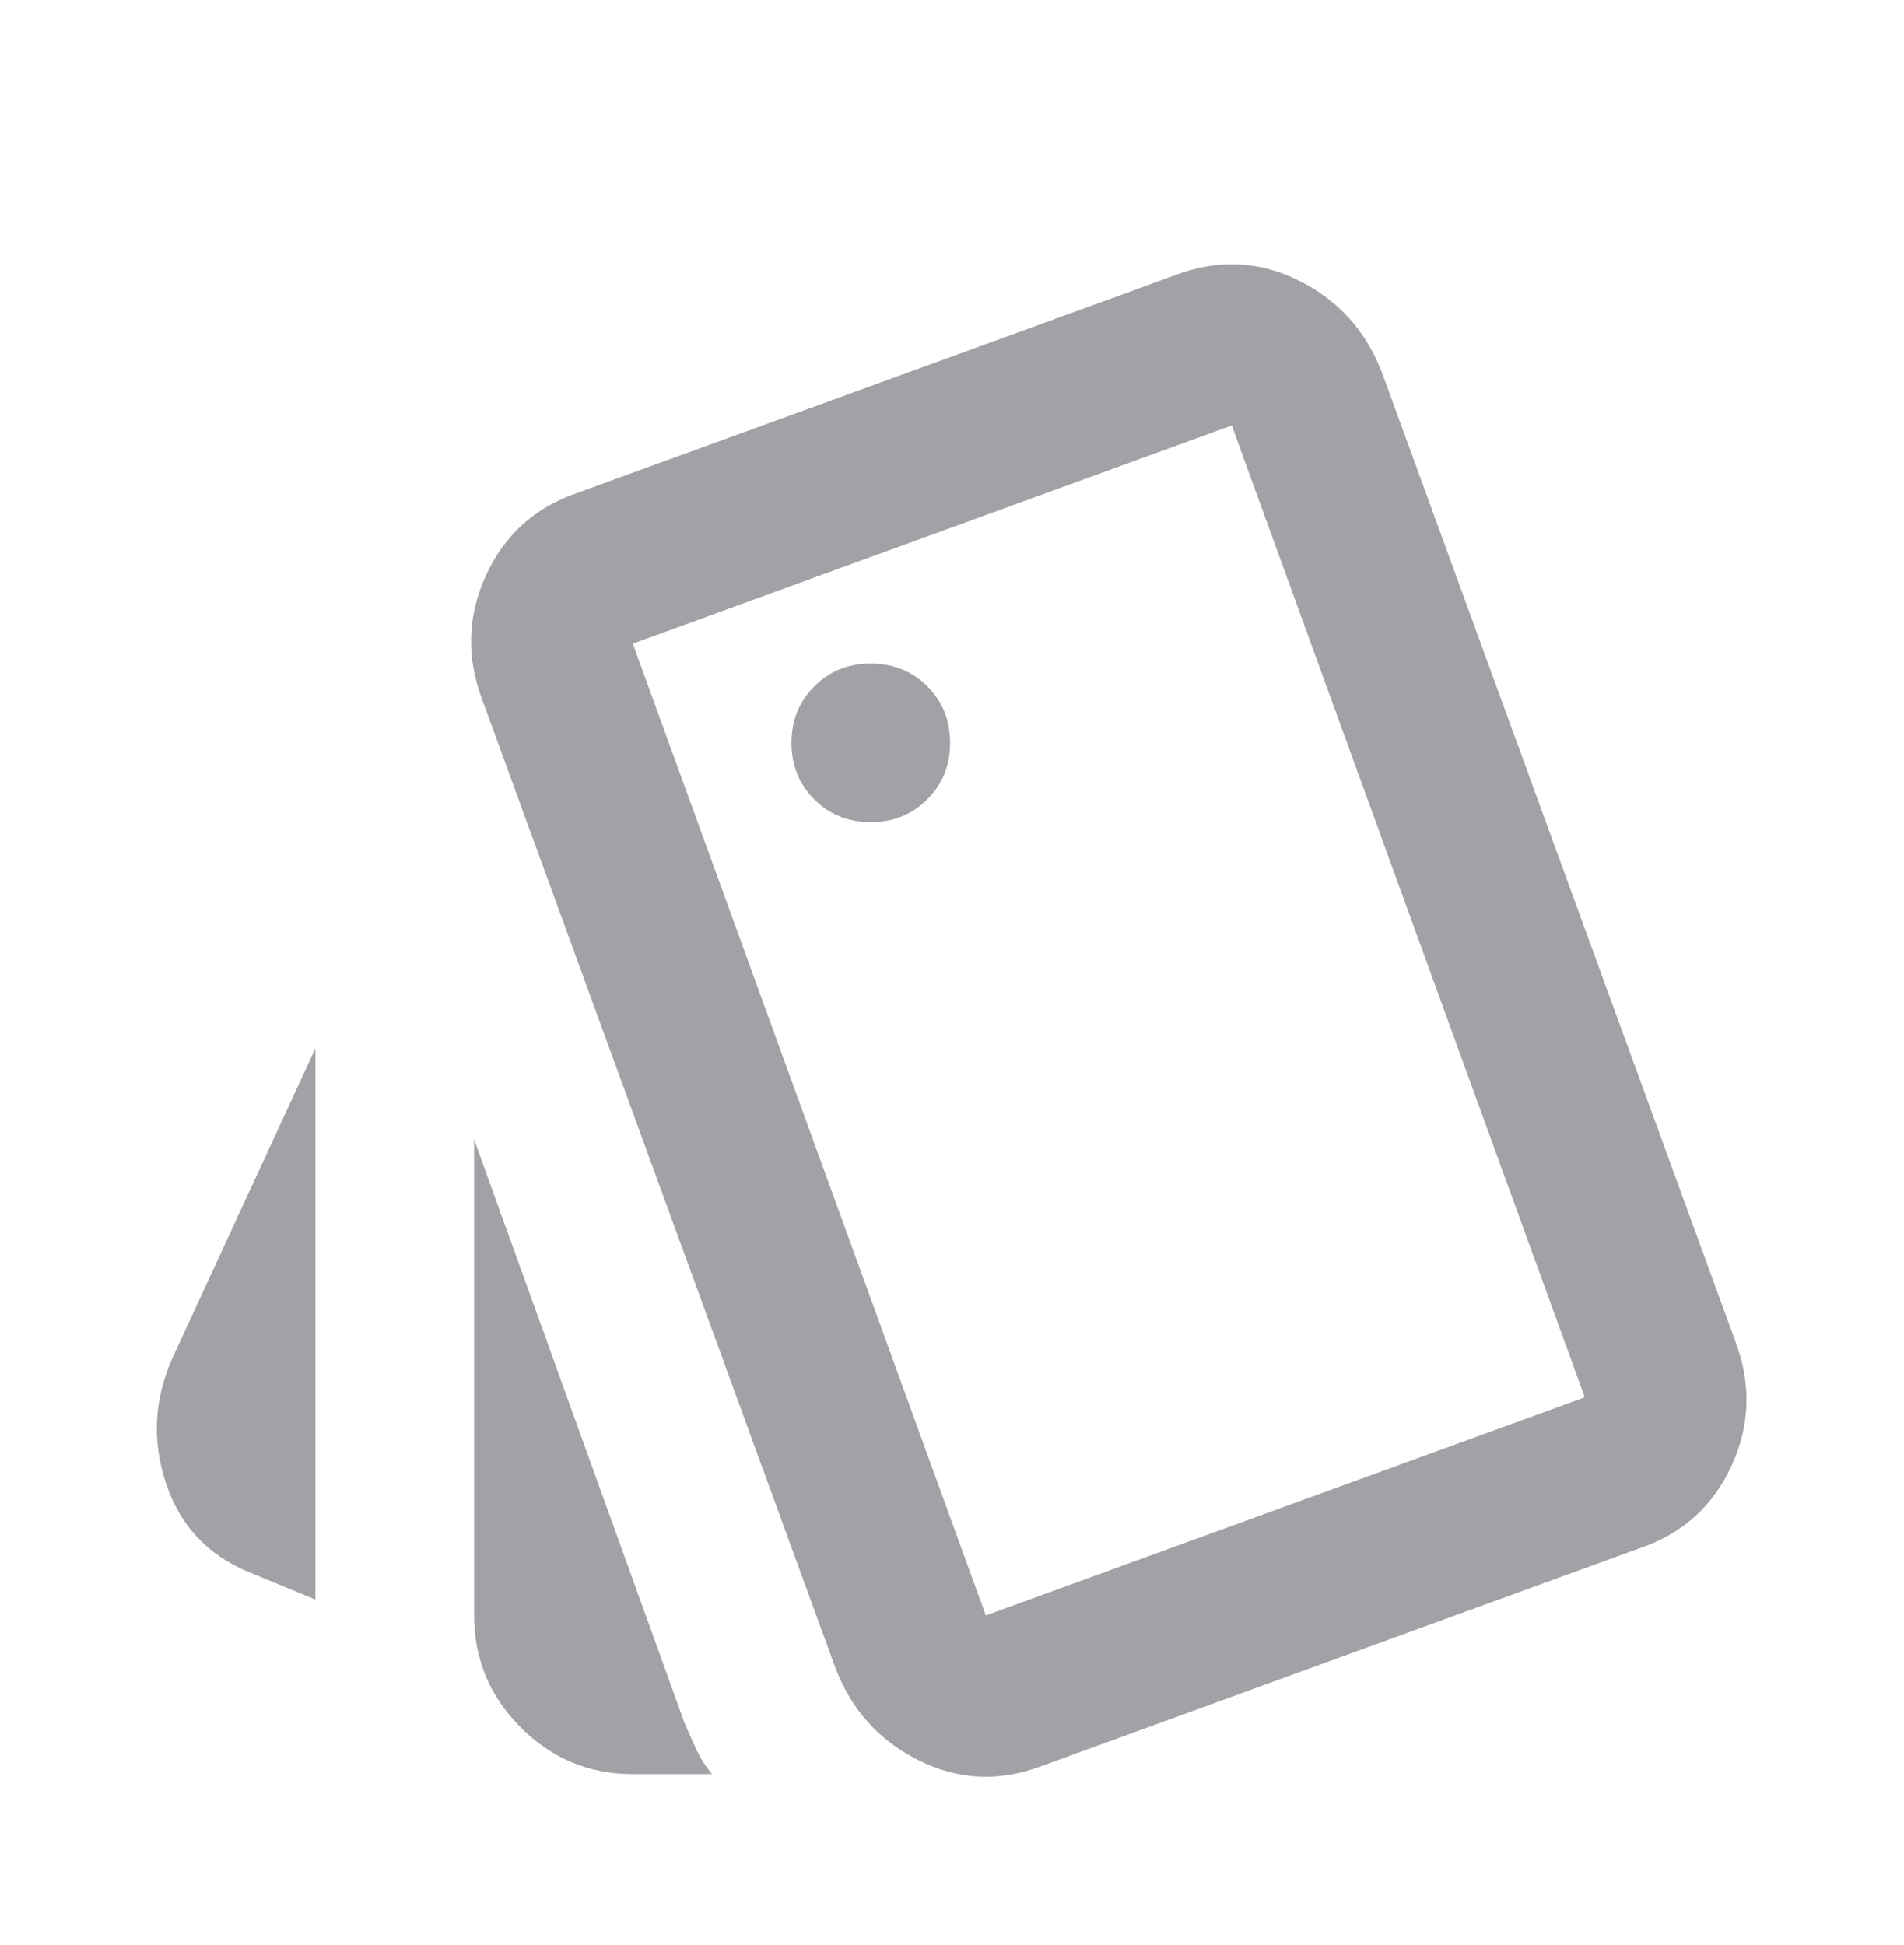 <svg width="46" height="47" viewBox="0 0 46 47" fill="none" xmlns="http://www.w3.org/2000/svg">
<path d="M7.621 38.647L5.992 37.976C5.002 37.561 4.339 36.842 4.004 35.82C3.67 34.798 3.725 33.792 4.171 32.801L7.621 25.326V38.647ZM15.288 42.864C14.234 42.864 13.332 42.489 12.582 41.739C11.831 40.989 11.456 40.086 11.454 39.031V27.53L16.534 41.618C16.63 41.842 16.725 42.058 16.821 42.266C16.917 42.474 17.045 42.673 17.204 42.864H15.288ZM25.159 42.672C24.136 43.056 23.146 43.008 22.188 42.528C21.23 42.049 20.559 41.299 20.175 40.276L11.646 16.893C11.263 15.871 11.295 14.873 11.742 13.899C12.189 12.925 12.924 12.262 13.946 11.91L28.417 6.639C29.439 6.256 30.43 6.303 31.388 6.783C32.346 7.262 33.017 8.012 33.4 9.035L41.929 32.418C42.313 33.44 42.281 34.439 41.834 35.414C41.386 36.389 40.652 37.051 39.63 37.401L25.159 42.672ZM21.038 19.864C21.581 19.864 22.036 19.68 22.404 19.312C22.772 18.944 22.956 18.489 22.954 17.947C22.954 17.404 22.771 16.949 22.404 16.582C22.038 16.216 21.582 16.032 21.038 16.03C20.495 16.03 20.04 16.215 19.673 16.582C19.306 16.951 19.122 17.405 19.121 17.947C19.121 18.49 19.305 18.946 19.673 19.314C20.041 19.682 20.496 19.865 21.038 19.864ZM23.817 39.031L38.288 33.76L29.759 10.28L15.288 15.551L23.817 39.031Z" fill="#A0A2A6"/>
</svg>
